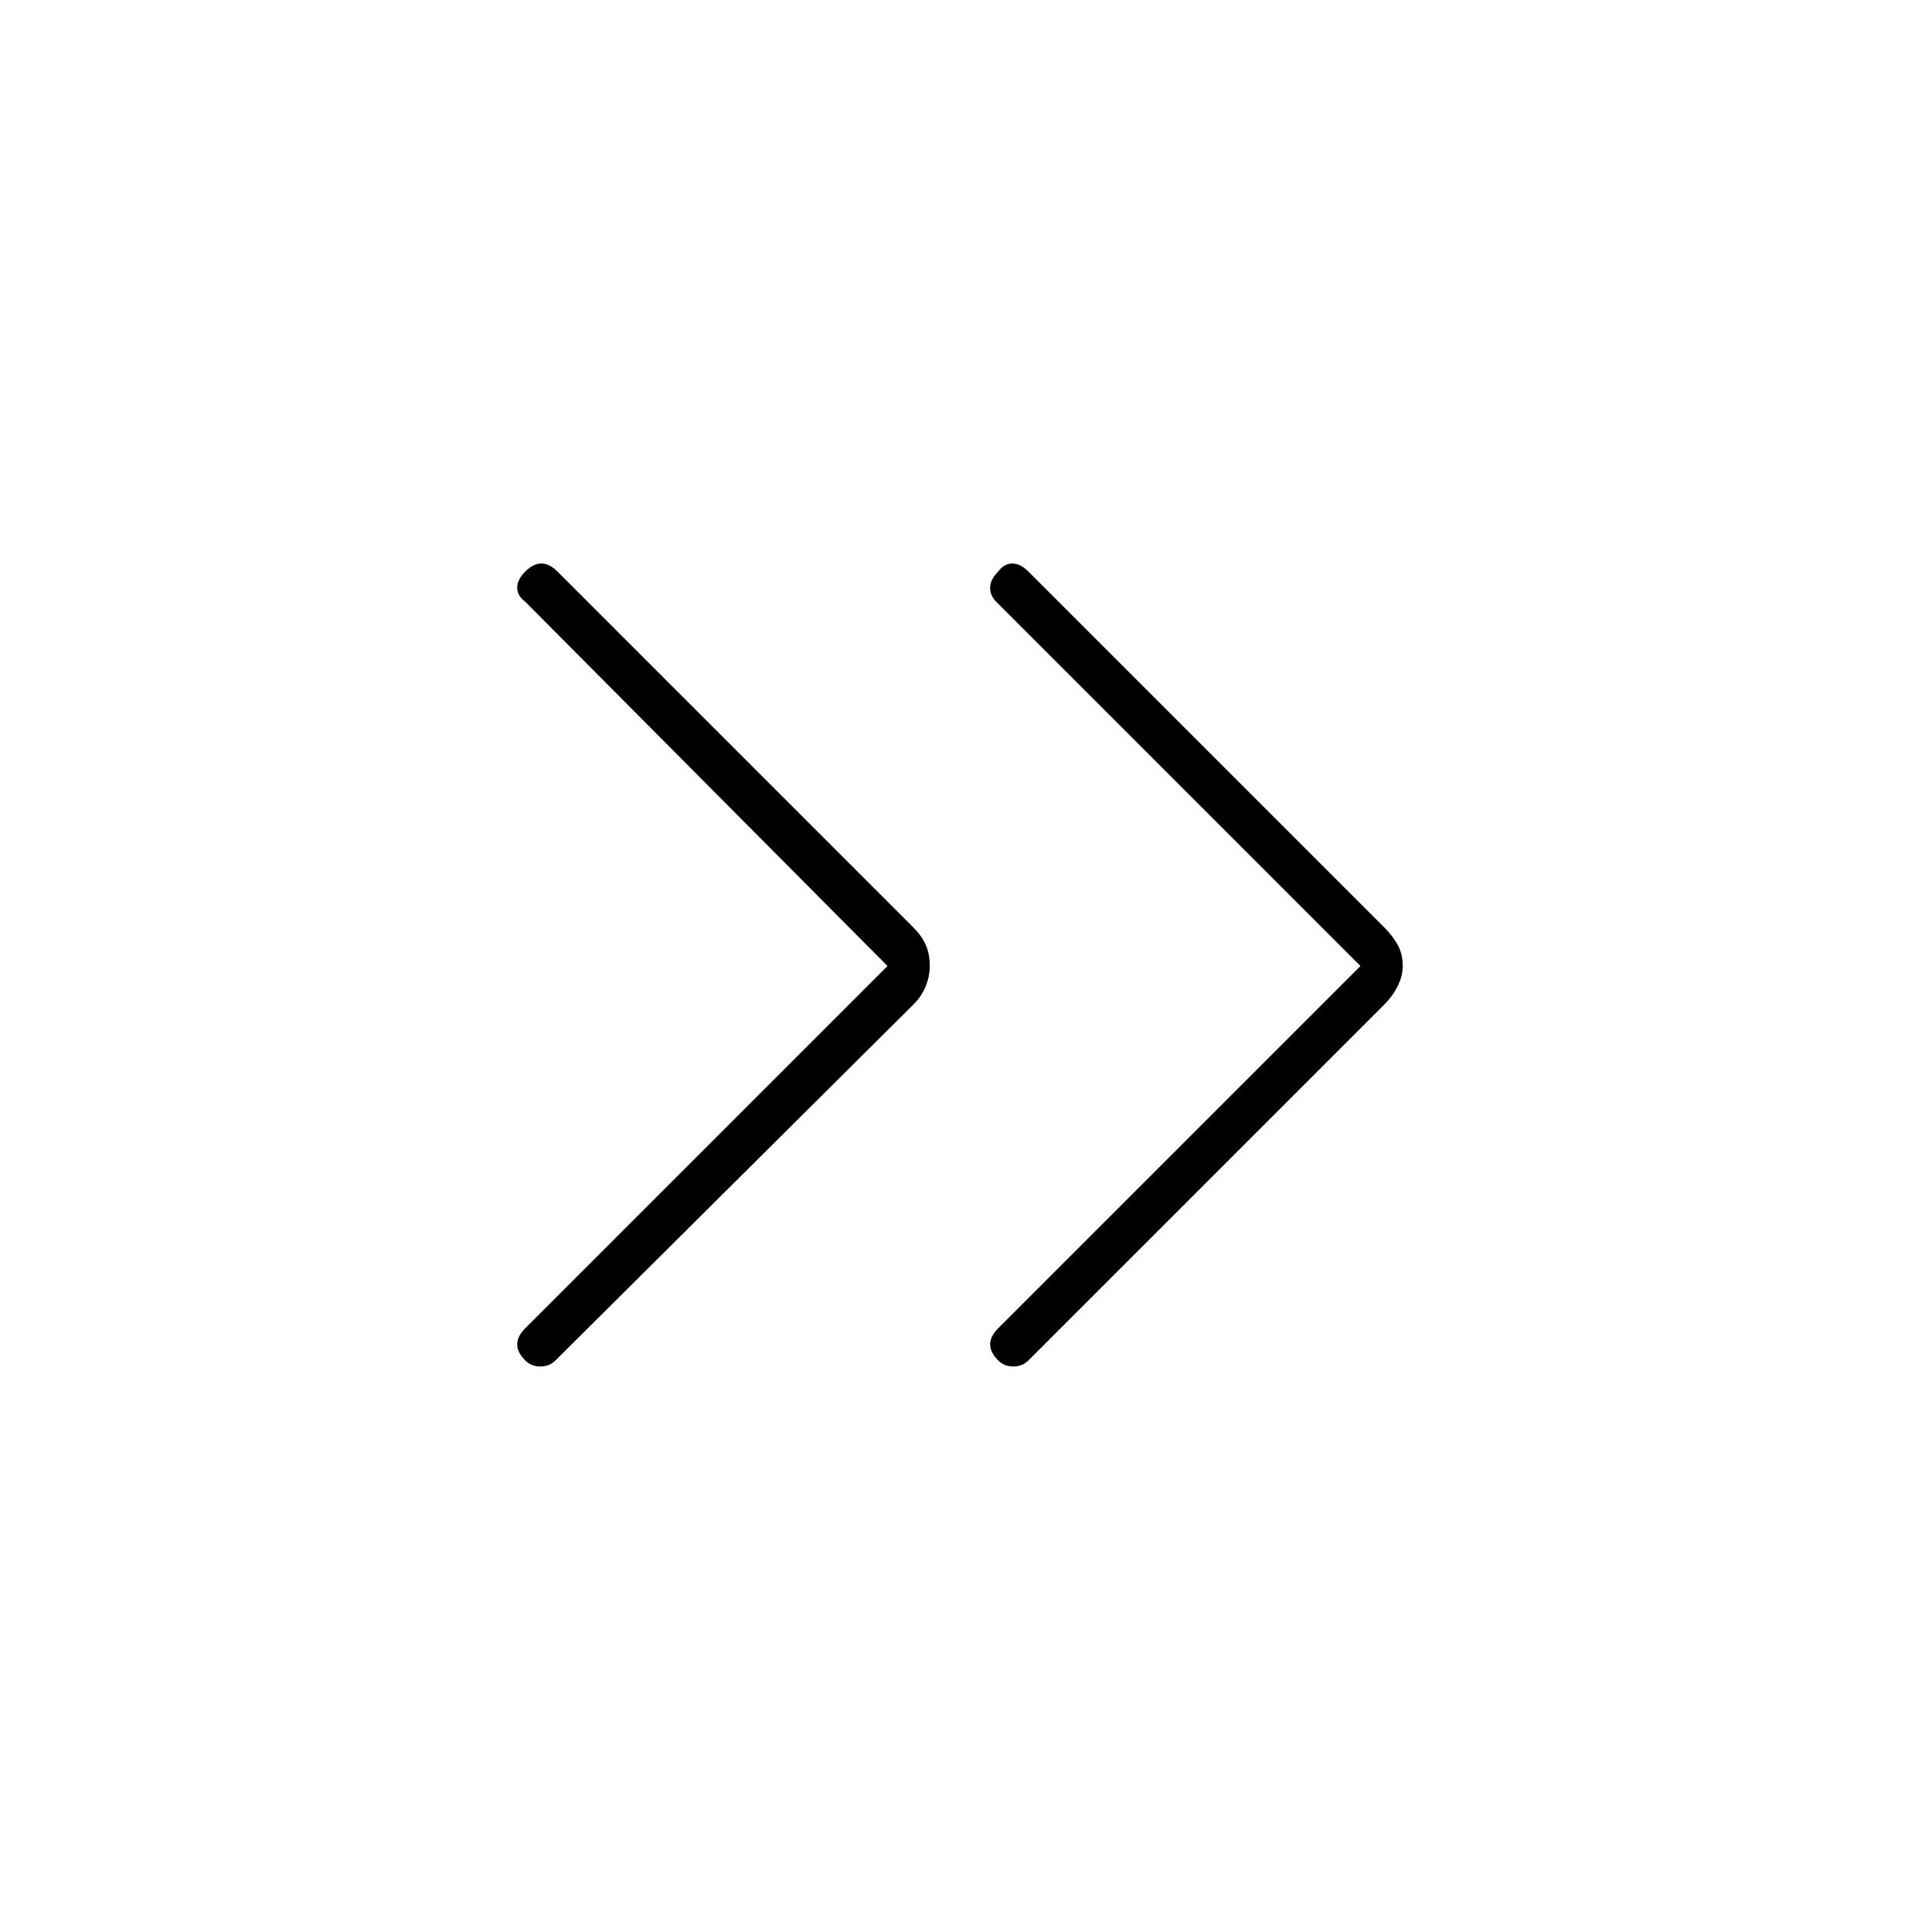 <svg xmlns="http://www.w3.org/2000/svg" width="48" height="48" viewBox="0 -960 960 960"><path d="M261-284q-4-4-4-8t4-8l180-180-180-181q-4-3-4-7t4-8q4-4 8-4t8 4l177 177q4 4 6 8.5t2 10.5q0 5-2 10t-6 9L276-284q-3 3-7.5 3t-7.5-3Zm235 0q-4-4-4-8t4-8l180-180-181-181q-3-3-3-7t4-8q3-4 7-4t8 4l177 177q4 4 6.5 8.5T697-480q0 5-2.5 10t-6.5 9L511-284q-3 3-7.5 3t-7.5-3Z"/></svg>